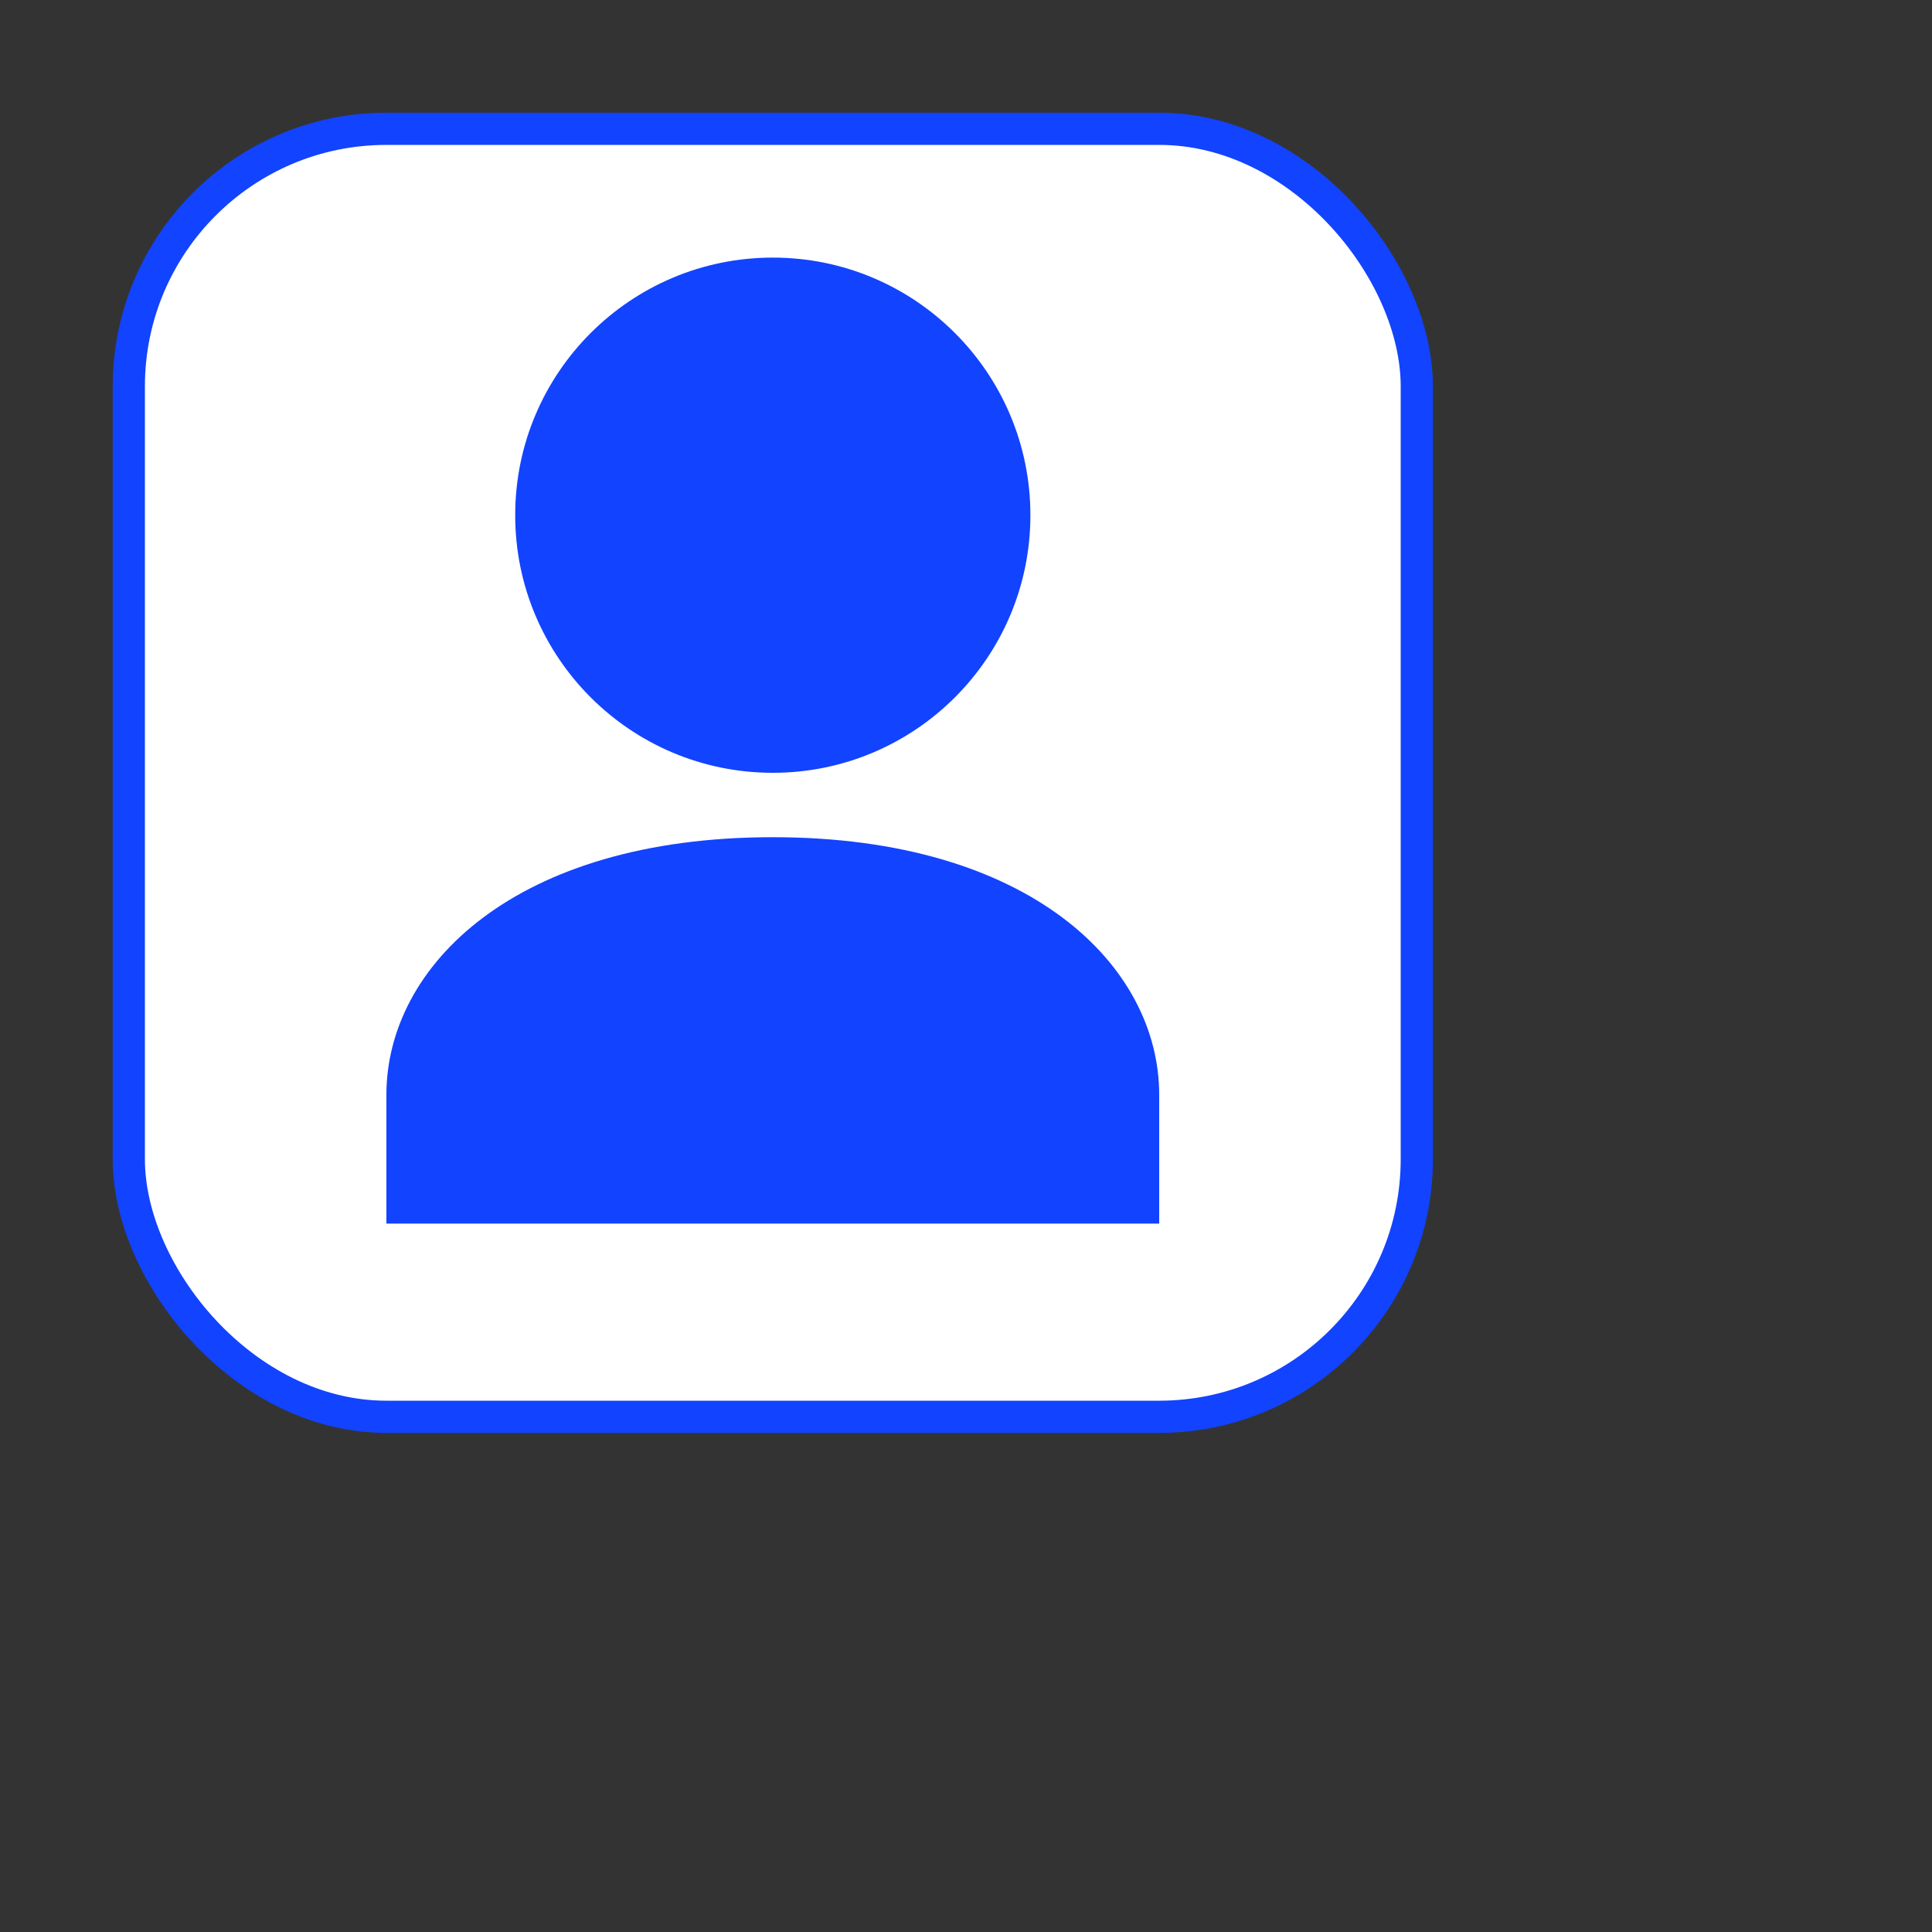 <svg viewBox="0 0 30 30" xmlns="http://www.w3.org/2000/svg">
  <rect x="0" y="0" width="30" height="30" fill="#333333" stroke="none"/>
  <rect x="2" y="2" width="20" height="20" rx="4" ry="4" fill="#FFFFFF" stroke="#1243ff" stroke-width=".5"/>
  <circle cx="12" cy="8" r="4" fill="#1243ff"/>
  <path d="M12 13c-4 0-6 2-6 4v2h12v-2c0-2-2-4-6-4z" fill="#1243ff"/>
</svg>
